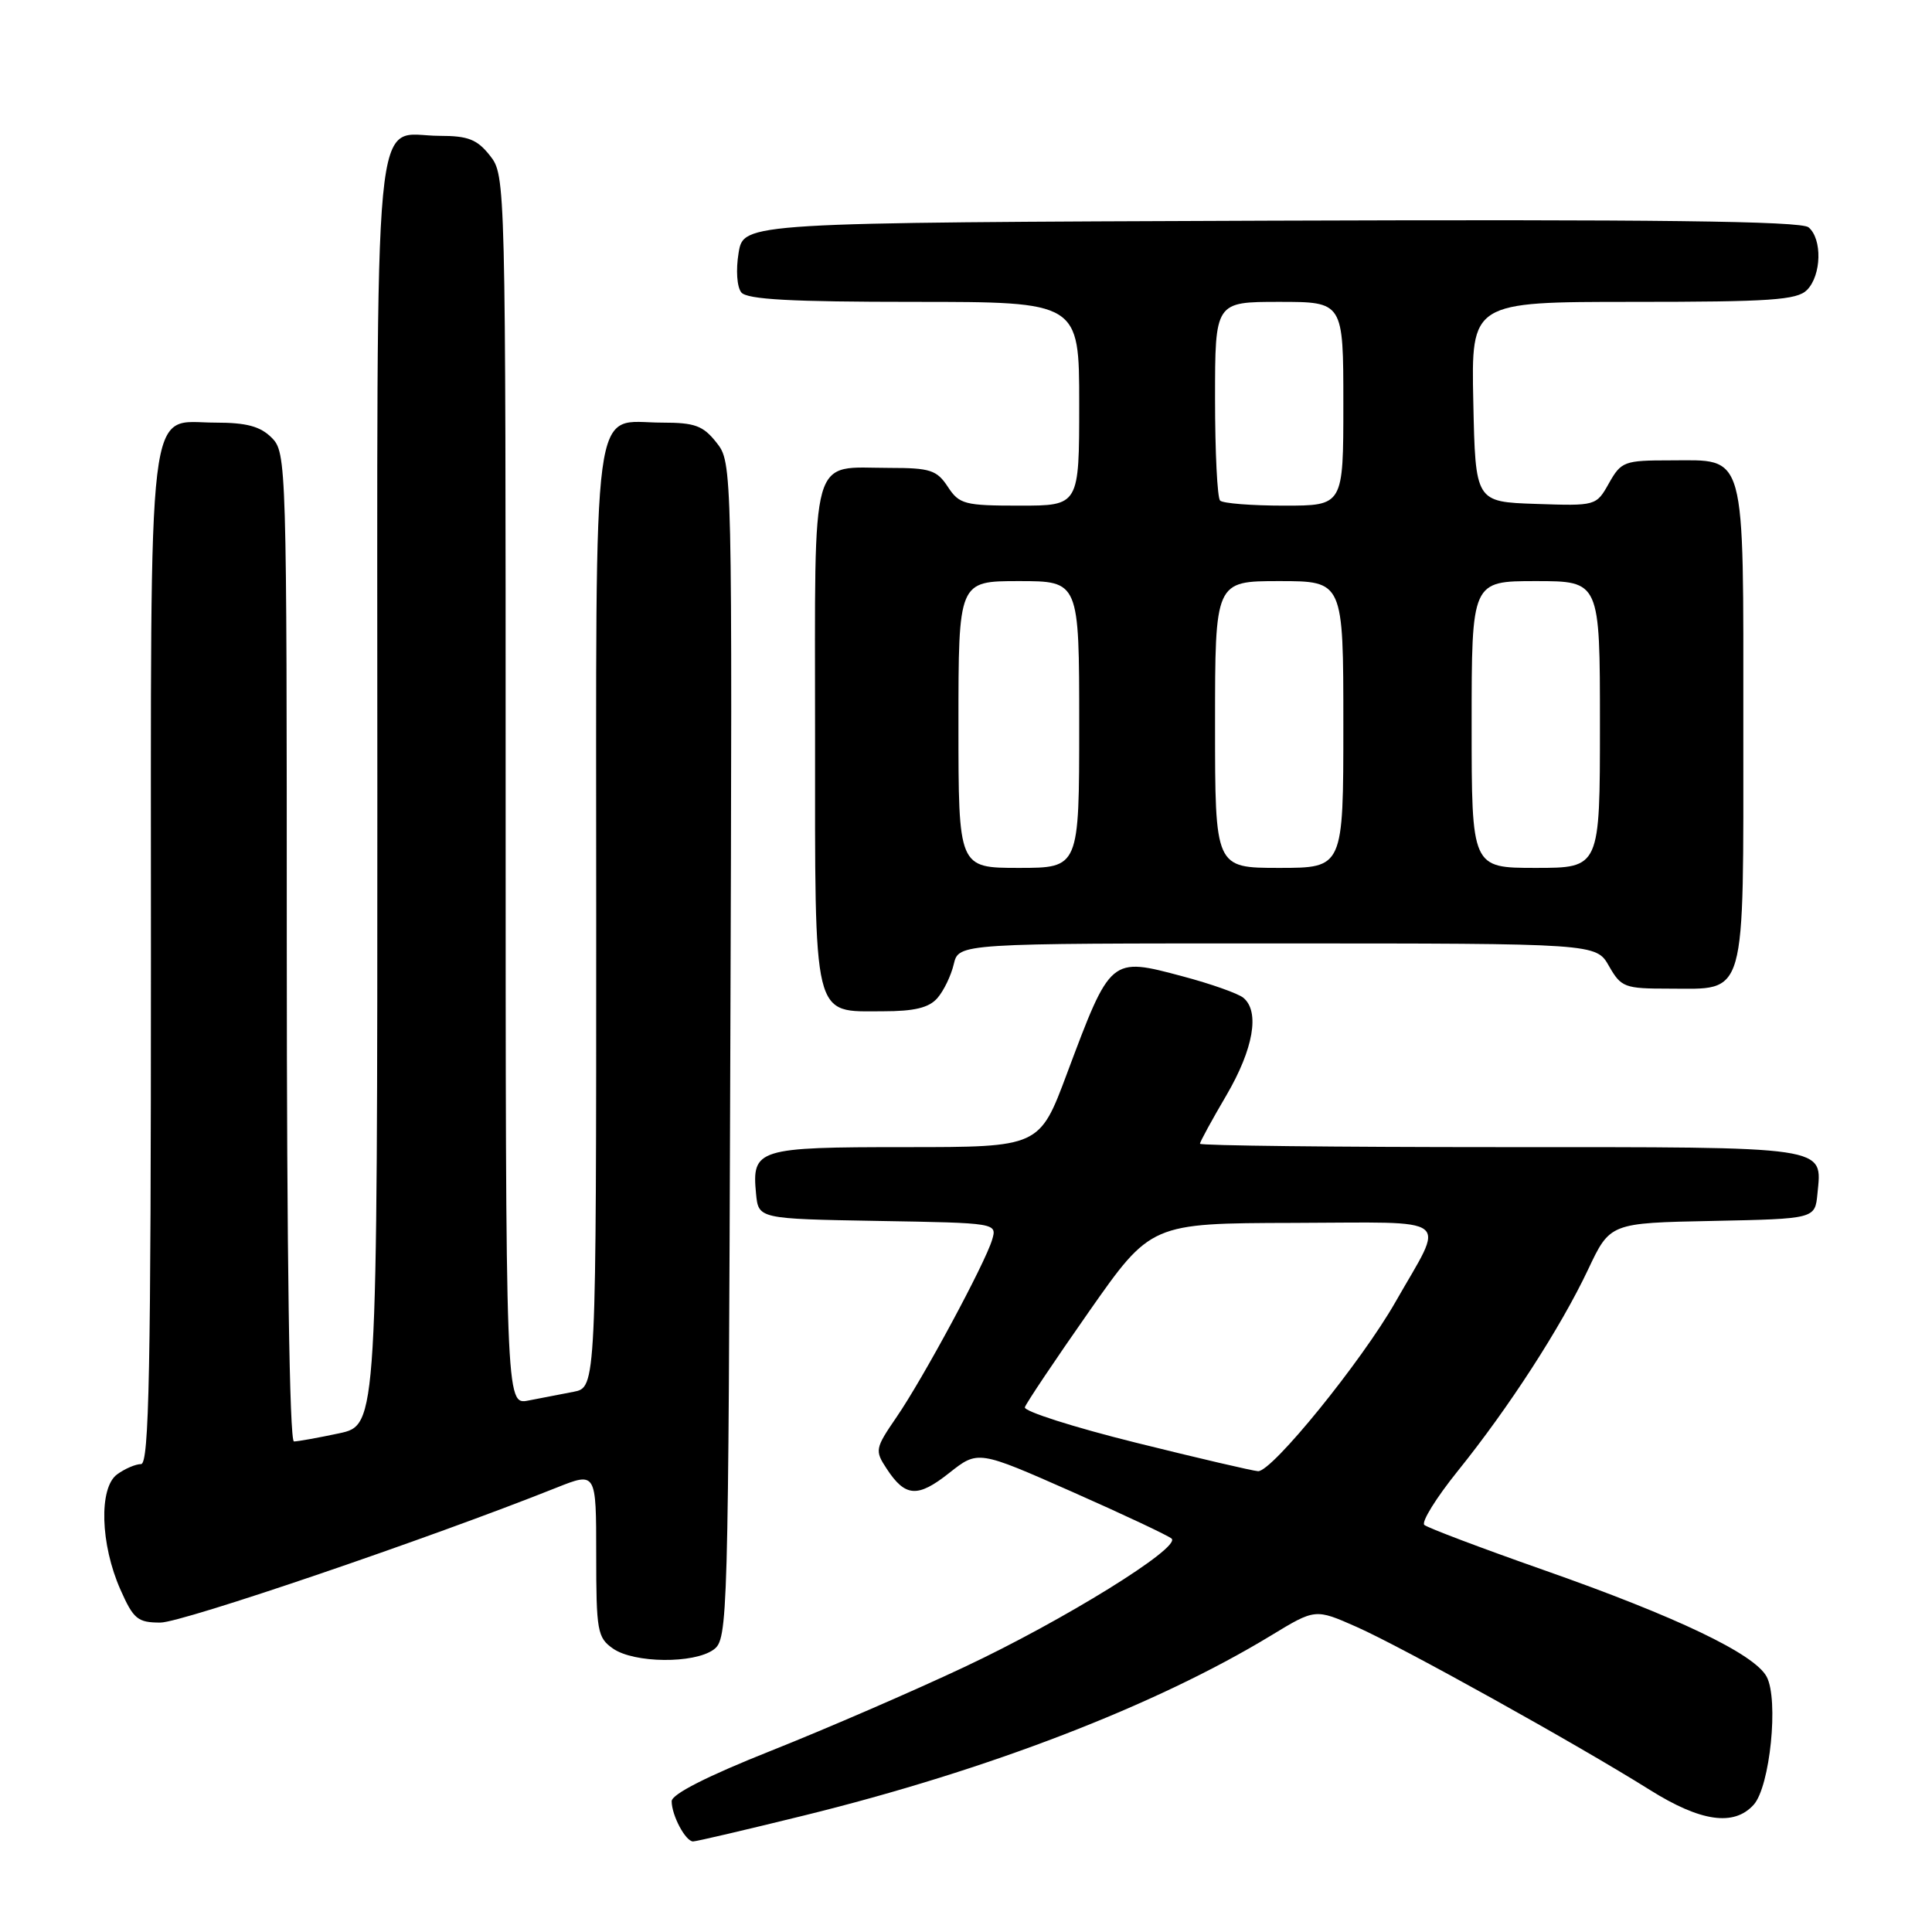 <?xml version="1.0" encoding="UTF-8" standalone="no"?>
<!DOCTYPE svg PUBLIC "-//W3C//DTD SVG 1.1//EN" "http://www.w3.org/Graphics/SVG/1.1/DTD/svg11.dtd" >
<svg xmlns="http://www.w3.org/2000/svg" xmlns:xlink="http://www.w3.org/1999/xlink" version="1.1" viewBox="0 0 256 256">
 <g >
 <path fill="currentColor"
d=" M 106.55 240.56 C 130.95 234.55 153.14 225.99 168.39 216.73 C 174.28 213.15 174.28 213.15 179.75 215.57 C 185.79 218.24 209.01 231.15 218.61 237.17 C 225.35 241.40 229.76 242.03 232.37 239.14 C 234.54 236.74 235.71 225.20 234.09 222.17 C 232.47 219.15 222.21 214.24 204.50 208.02 C 196.25 205.12 189.16 202.44 188.73 202.06 C 188.31 201.68 190.30 198.47 193.15 194.93 C 199.95 186.49 206.79 175.91 210.42 168.24 C 213.34 162.05 213.34 162.05 226.92 161.78 C 240.50 161.50 240.50 161.50 240.82 158.18 C 241.43 151.80 242.80 152.00 198.88 152.00 C 176.94 152.00 159.00 151.80 159.00 151.55 C 159.00 151.31 160.57 148.42 162.50 145.14 C 166.09 139.00 166.96 134.04 164.75 132.21 C 164.06 131.64 160.44 130.36 156.71 129.37 C 147.12 126.81 147.18 126.77 141.38 142.25 C 137.74 152.00 137.74 152.00 119.99 152.00 C 100.33 152.00 99.61 152.23 100.18 158.18 C 100.50 161.50 100.50 161.50 116.31 161.78 C 132.12 162.05 132.12 162.05 131.46 164.28 C 130.53 167.40 122.32 182.65 118.78 187.80 C 115.96 191.92 115.90 192.20 117.48 194.60 C 119.95 198.38 121.59 198.49 125.77 195.18 C 129.59 192.16 129.59 192.16 142.04 197.66 C 148.89 200.69 154.84 203.49 155.25 203.88 C 156.49 205.07 140.91 214.72 127.78 220.89 C 121.03 224.07 109.54 229.05 102.25 231.95 C 93.72 235.34 89.00 237.74 89.00 238.67 C 89.00 240.55 90.84 244.00 91.84 244.00 C 92.26 244.00 98.88 242.45 106.55 240.56 Z  M 94.56 218.58 C 96.45 217.20 96.51 215.06 96.77 139.24 C 97.04 61.51 97.03 61.31 94.95 58.66 C 93.17 56.40 92.08 56.00 87.76 56.00 C 78.27 56.00 79.00 50.55 79.00 121.58 C 79.00 183.84 79.00 183.84 76.00 184.42 C 74.35 184.74 71.65 185.26 70.00 185.58 C 67.00 186.16 67.00 186.16 67.00 104.71 C 67.00 23.83 66.99 23.25 64.93 20.63 C 63.23 18.47 62.03 18.00 58.26 18.00 C 49.25 18.00 50.00 10.11 50.00 105.07 C 50.00 188.83 50.00 188.83 44.95 189.92 C 42.17 190.51 39.47 191.00 38.95 191.00 C 38.36 191.00 38.00 166.24 38.00 125.50 C 38.00 61.33 37.96 59.96 36.00 58.00 C 34.49 56.49 32.67 56.00 28.56 56.00 C 19.36 56.00 20.00 50.69 20.00 127.22 C 20.00 181.58 19.76 194.00 18.69 194.00 C 17.97 194.00 16.55 194.61 15.52 195.36 C 13.08 197.14 13.29 204.62 15.96 210.64 C 17.69 214.54 18.24 215.00 21.26 215.00 C 24.14 215.00 56.96 203.82 73.75 197.12 C 79.00 195.03 79.00 195.03 79.00 205.96 C 79.00 216.12 79.16 217.00 81.22 218.44 C 84.00 220.39 91.97 220.47 94.56 218.58 Z  M 124.21 132.25 C 125.05 131.29 126.03 129.26 126.38 127.75 C 127.04 125.00 127.04 125.00 169.27 125.01 C 211.50 125.01 211.50 125.01 213.20 128.01 C 214.81 130.83 215.27 131.00 221.12 131.00 C 231.53 131.00 231.00 132.88 231.00 96.17 C 231.00 59.23 231.49 61.00 221.30 61.00 C 215.23 61.00 214.82 61.15 213.20 64.02 C 211.51 67.04 211.47 67.04 203.50 66.77 C 195.50 66.50 195.50 66.50 195.22 53.25 C 194.94 40.00 194.94 40.00 216.40 40.00 C 234.57 40.00 238.10 39.76 239.43 38.43 C 241.36 36.50 241.48 31.65 239.64 30.12 C 238.65 29.29 219.19 29.06 168.41 29.24 C 98.53 29.50 98.53 29.50 97.87 33.50 C 97.49 35.78 97.65 38.04 98.23 38.75 C 98.99 39.68 104.83 40.00 121.12 40.00 C 143.00 40.00 143.00 40.00 143.00 53.50 C 143.00 67.00 143.00 67.00 135.12 67.00 C 127.81 67.00 127.11 66.82 125.59 64.50 C 124.14 62.29 123.25 62.00 117.91 62.00 C 107.20 62.00 108.00 59.18 108.00 97.21 C 108.00 135.67 107.59 134.00 117.00 134.00 C 121.17 134.00 123.10 133.53 124.21 132.25 Z  M 150.50 191.16 C 142.25 189.11 135.64 187.00 135.80 186.47 C 135.97 185.93 139.79 180.23 144.30 173.79 C 152.50 162.09 152.50 162.09 171.36 162.04 C 192.98 161.99 191.53 160.88 184.90 172.53 C 180.40 180.42 168.54 195.03 166.70 194.94 C 166.04 194.91 158.75 193.21 150.50 191.16 Z  M 127.00 96.00 C 127.00 77.00 127.00 77.00 135.00 77.00 C 143.00 77.00 143.00 77.00 143.00 96.00 C 143.00 115.00 143.00 115.00 135.00 115.00 C 127.00 115.00 127.00 115.00 127.00 96.00 Z  M 161.00 96.00 C 161.00 77.00 161.00 77.00 169.50 77.00 C 178.00 77.00 178.00 77.00 178.00 96.00 C 178.00 115.00 178.00 115.00 169.50 115.00 C 161.00 115.00 161.00 115.00 161.00 96.00 Z  M 195.00 96.00 C 195.00 77.00 195.00 77.00 203.50 77.00 C 212.00 77.00 212.00 77.00 212.00 96.00 C 212.00 115.00 212.00 115.00 203.50 115.00 C 195.00 115.00 195.00 115.00 195.00 96.00 Z  M 161.67 66.33 C 161.30 65.97 161.00 59.89 161.00 52.83 C 161.00 40.00 161.00 40.00 169.50 40.00 C 178.00 40.00 178.00 40.00 178.00 53.50 C 178.00 67.00 178.00 67.00 170.17 67.00 C 165.86 67.00 162.03 66.70 161.67 66.33 Z "/>
</g>
</svg>
